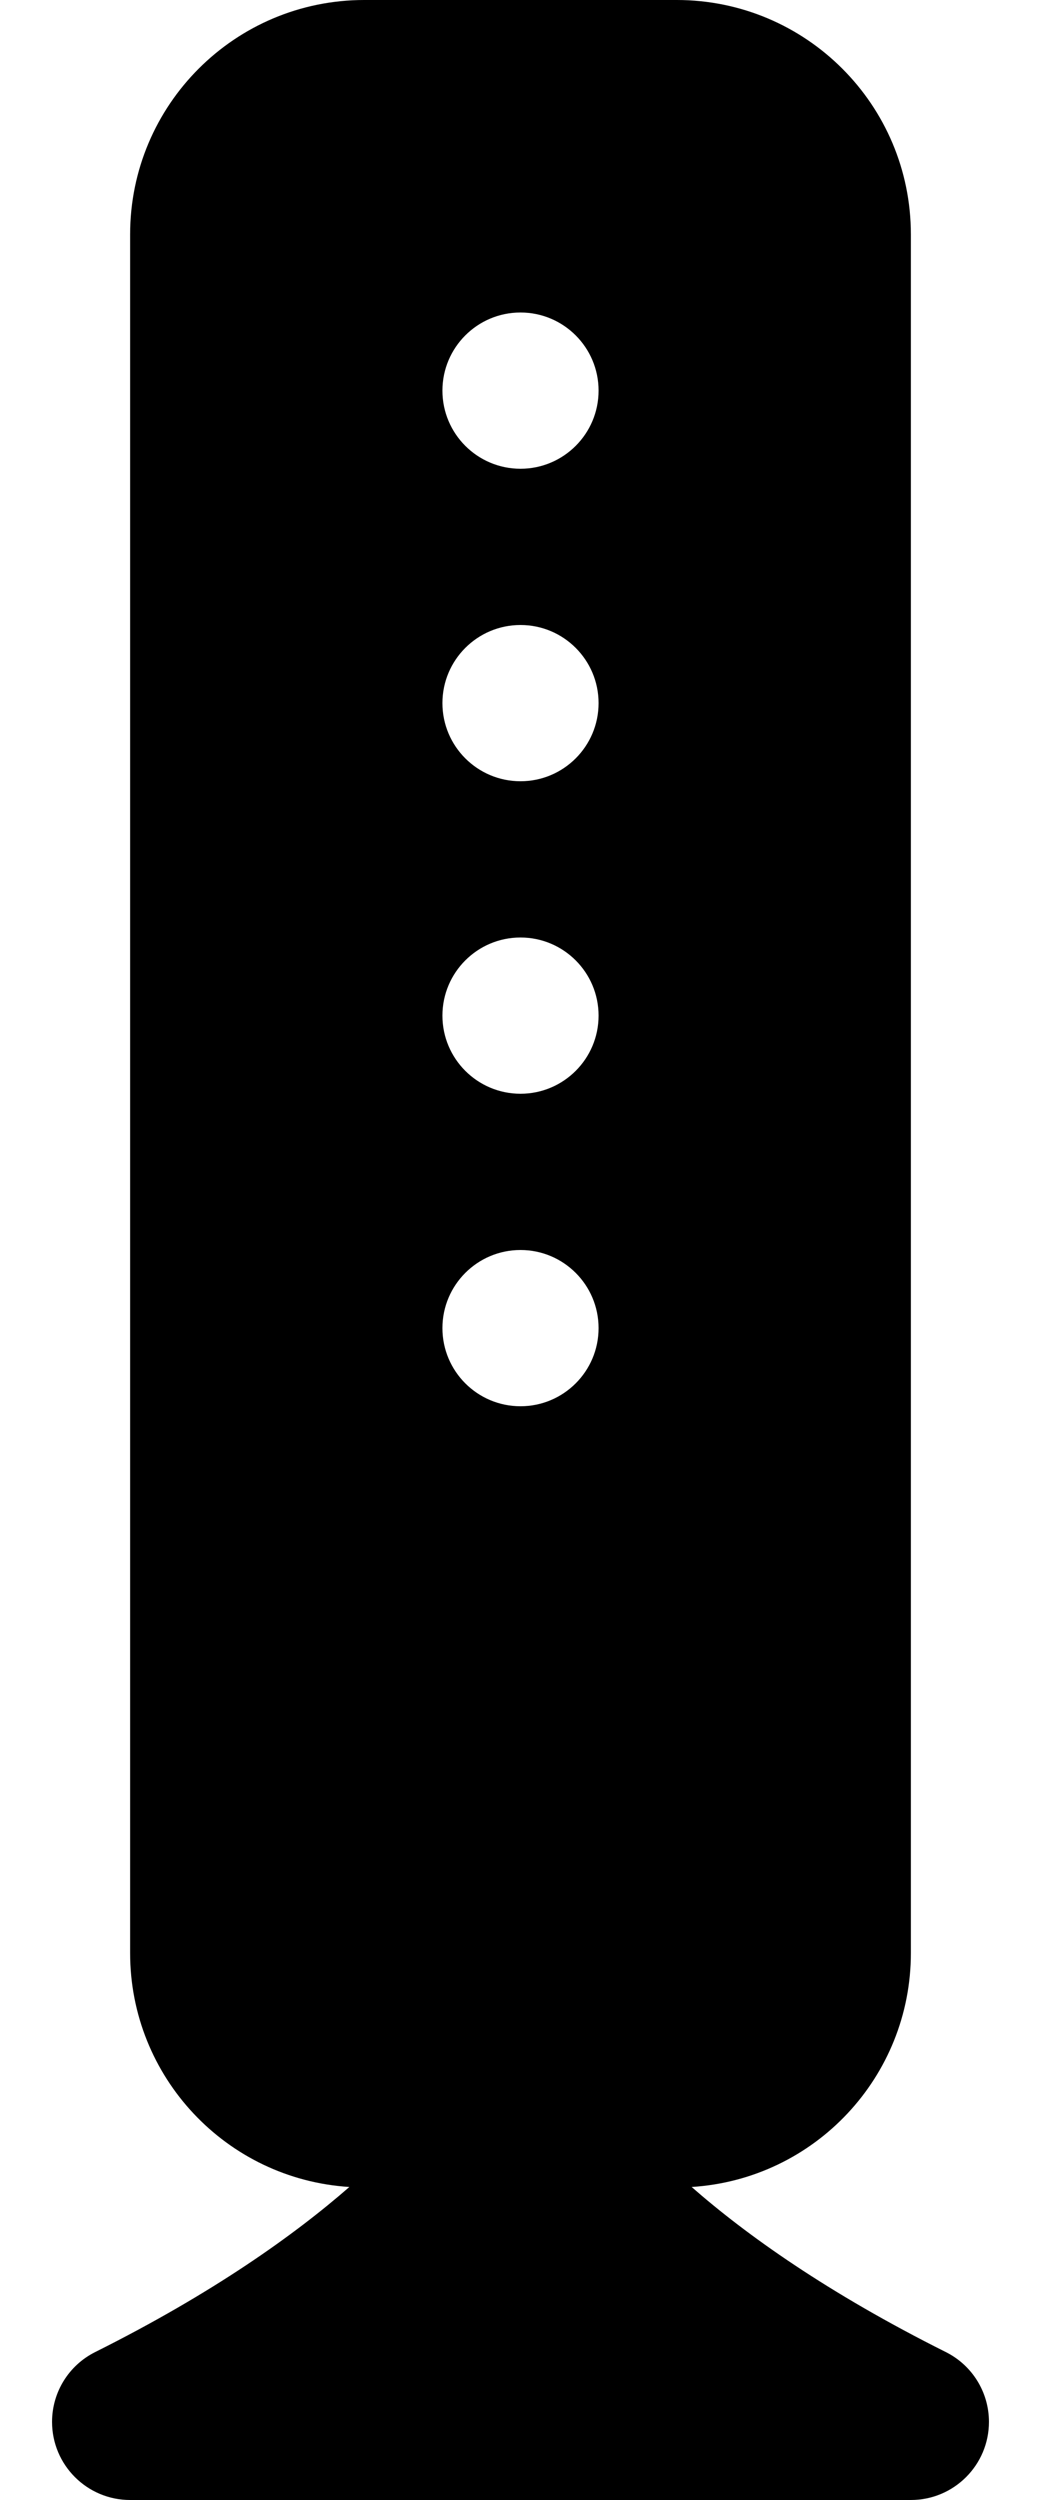 ﻿<?xml version="1.0" encoding="utf-8"?>
<svg version="1.1" xmlns:xlink="http://www.w3.org/1999/xlink" width="10px" height="24px" xmlns="http://www.w3.org/2000/svg">
  <defs>
    <pattern id="BGPattern" patternUnits="userSpaceOnUse" alignment="0 0" imageRepeat="None" />
    <mask fill="white" id="Clip5932">
      <path d="M 6.5 0  L 3.5 0  C 2.257 0  1.25 1.007  1.25 2.25  L 1.25 18.75  C 1.25 19.937  2.172 20.92  3.356 20.995  C 2.831 21.453  2.048 22.013  0.914 22.58  C 0.66 22.707  0.5 22.966  0.5 23.25  C 0.5 23.664  0.836 24  1.25 24  L 8.75 24  C 9.164 24  9.5 23.664  9.5 23.25  C 9.5 22.966  9.34 22.707  9.086 22.58  C 7.952 22.013  7.169 21.455  6.644 20.995  C 7.828 20.92  8.75 19.937  8.75 18.75  L 8.75 2.25  C 8.75 1.007  7.743 0  6.5 0  Z M 5 4.5  C 4.586 4.5  4.25 4.164  4.25 3.75  C 4.25 3.336  4.586 3  5 3  C 5.414 3  5.75 3.336  5.75 3.75  C 5.75 4.164  5.414 4.5  5 4.5  Z M 5 7.5  C 4.586 7.5  4.25 7.164  4.25 6.75  C 4.25 6.336  4.586 6  5 6  C 5.414 6  5.75 6.336  5.75 6.75  C 5.75 7.164  5.414 7.5  5 7.5  Z M 5.75 9.75  C 5.75 10.164  5.414 10.5  5 10.5  C 4.586 10.5  4.25 10.164  4.25 9.75  C 4.25 9.336  4.586 9  5 9  C 5.414 9  5.75 9.336  5.75 9.75  Z M 5 13.5  C 4.586 13.5  4.25 13.164  4.25 12.75  C 4.25 12.336  4.586 12  5 12  C 5.414 12  5.75 12.336  5.75 12.75  C 5.75 13.164  5.414 13.5  5 13.5  Z " fill-rule="evenodd" />
    </mask>
  </defs>
  <g>
    <path d="M 6.5 0  L 3.5 0  C 2.257 0  1.25 1.007  1.25 2.25  L 1.25 18.75  C 1.25 19.937  2.172 20.92  3.356 20.995  C 2.831 21.453  2.048 22.013  0.914 22.58  C 0.66 22.707  0.5 22.966  0.5 23.25  C 0.5 23.664  0.836 24  1.25 24  L 8.75 24  C 9.164 24  9.5 23.664  9.5 23.25  C 9.5 22.966  9.34 22.707  9.086 22.58  C 7.952 22.013  7.169 21.455  6.644 20.995  C 7.828 20.92  8.75 19.937  8.75 18.75  L 8.75 2.25  C 8.75 1.007  7.743 0  6.5 0  Z M 5 4.5  C 4.586 4.5  4.25 4.164  4.25 3.75  C 4.25 3.336  4.586 3  5 3  C 5.414 3  5.75 3.336  5.75 3.75  C 5.75 4.164  5.414 4.5  5 4.5  Z M 5 7.5  C 4.586 7.5  4.25 7.164  4.25 6.75  C 4.25 6.336  4.586 6  5 6  C 5.414 6  5.75 6.336  5.75 6.75  C 5.75 7.164  5.414 7.5  5 7.5  Z M 5.75 9.75  C 5.75 10.164  5.414 10.5  5 10.5  C 4.586 10.5  4.25 10.164  4.25 9.75  C 4.25 9.336  4.586 9  5 9  C 5.414 9  5.75 9.336  5.75 9.75  Z M 5 13.5  C 4.586 13.5  4.25 13.164  4.25 12.75  C 4.25 12.336  4.586 12  5 12  C 5.414 12  5.75 12.336  5.75 12.75  C 5.75 13.164  5.414 13.5  5 13.5  Z " fill-rule="nonzero" fill="rgba(0, 0, 0, 1)" stroke="none" class="fill" />
    <path d="M 6.5 0  L 3.5 0  C 2.257 0  1.25 1.007  1.25 2.25  L 1.25 18.75  C 1.25 19.937  2.172 20.92  3.356 20.995  C 2.831 21.453  2.048 22.013  0.914 22.58  C 0.66 22.707  0.5 22.966  0.5 23.25  C 0.5 23.664  0.836 24  1.25 24  L 8.75 24  C 9.164 24  9.5 23.664  9.5 23.25  C 9.5 22.966  9.34 22.707  9.086 22.58  C 7.952 22.013  7.169 21.455  6.644 20.995  C 7.828 20.92  8.75 19.937  8.75 18.75  L 8.75 2.25  C 8.75 1.007  7.743 0  6.5 0  Z " stroke-width="0" stroke-dasharray="0" stroke="rgba(255, 255, 255, 0)" fill="none" class="stroke" mask="url(#Clip5932)" />
    <path d="M 5 4.5  C 4.586 4.5  4.25 4.164  4.25 3.75  C 4.25 3.336  4.586 3  5 3  C 5.414 3  5.75 3.336  5.75 3.75  C 5.75 4.164  5.414 4.5  5 4.5  Z " stroke-width="0" stroke-dasharray="0" stroke="rgba(255, 255, 255, 0)" fill="none" class="stroke" mask="url(#Clip5932)" />
    <path d="M 5 7.5  C 4.586 7.5  4.25 7.164  4.25 6.75  C 4.25 6.336  4.586 6  5 6  C 5.414 6  5.75 6.336  5.75 6.75  C 5.75 7.164  5.414 7.5  5 7.5  Z " stroke-width="0" stroke-dasharray="0" stroke="rgba(255, 255, 255, 0)" fill="none" class="stroke" mask="url(#Clip5932)" />
    <path d="M 5.75 9.75  C 5.75 10.164  5.414 10.5  5 10.5  C 4.586 10.5  4.25 10.164  4.25 9.75  C 4.25 9.336  4.586 9  5 9  C 5.414 9  5.75 9.336  5.75 9.75  Z " stroke-width="0" stroke-dasharray="0" stroke="rgba(255, 255, 255, 0)" fill="none" class="stroke" mask="url(#Clip5932)" />
    <path d="M 5 13.5  C 4.586 13.5  4.25 13.164  4.25 12.75  C 4.25 12.336  4.586 12  5 12  C 5.414 12  5.75 12.336  5.75 12.75  C 5.75 13.164  5.414 13.5  5 13.5  Z " stroke-width="0" stroke-dasharray="0" stroke="rgba(255, 255, 255, 0)" fill="none" class="stroke" mask="url(#Clip5932)" />
  </g>
</svg>